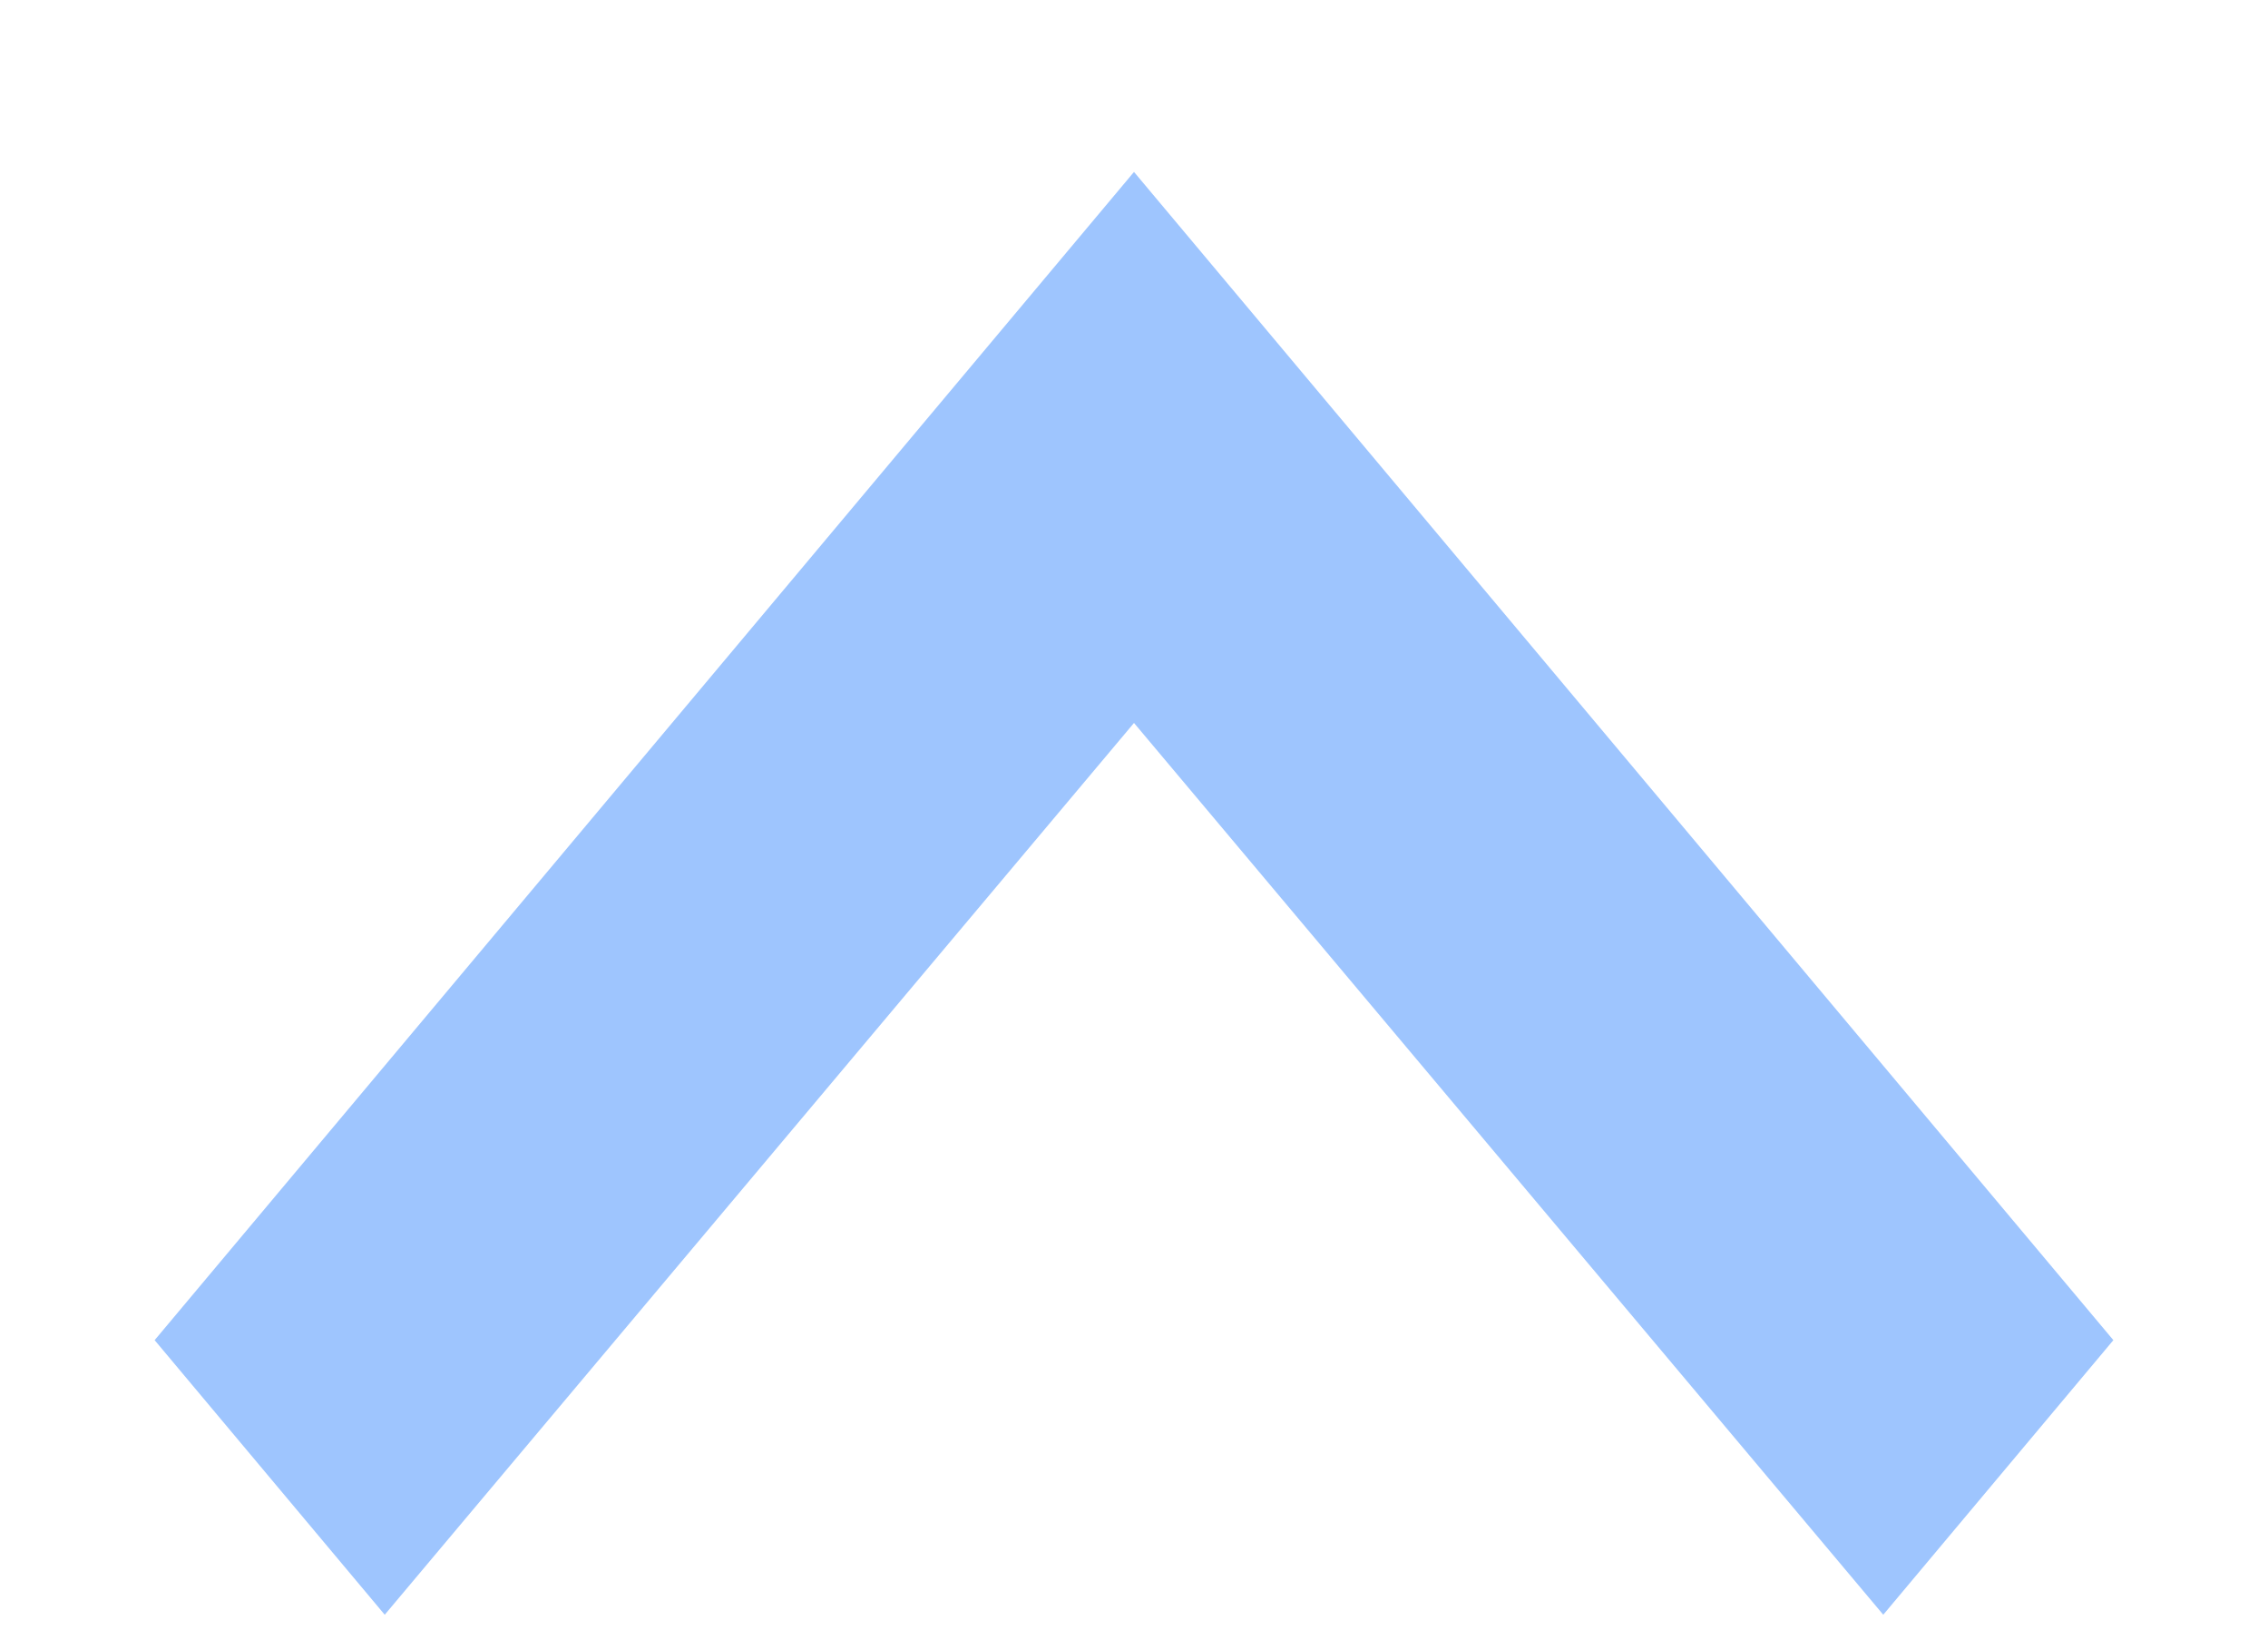 <svg width="11" height="8" viewBox="0 0 11 8" fill="none" xmlns="http://www.w3.org/2000/svg">
<path d="M1.866 7.833L5.5 3.507L9.134 7.833L10.25 6.501L5.5 0.834L0.75 6.501L1.866 7.833Z" fill="#9EC5FE"/>
</svg>
